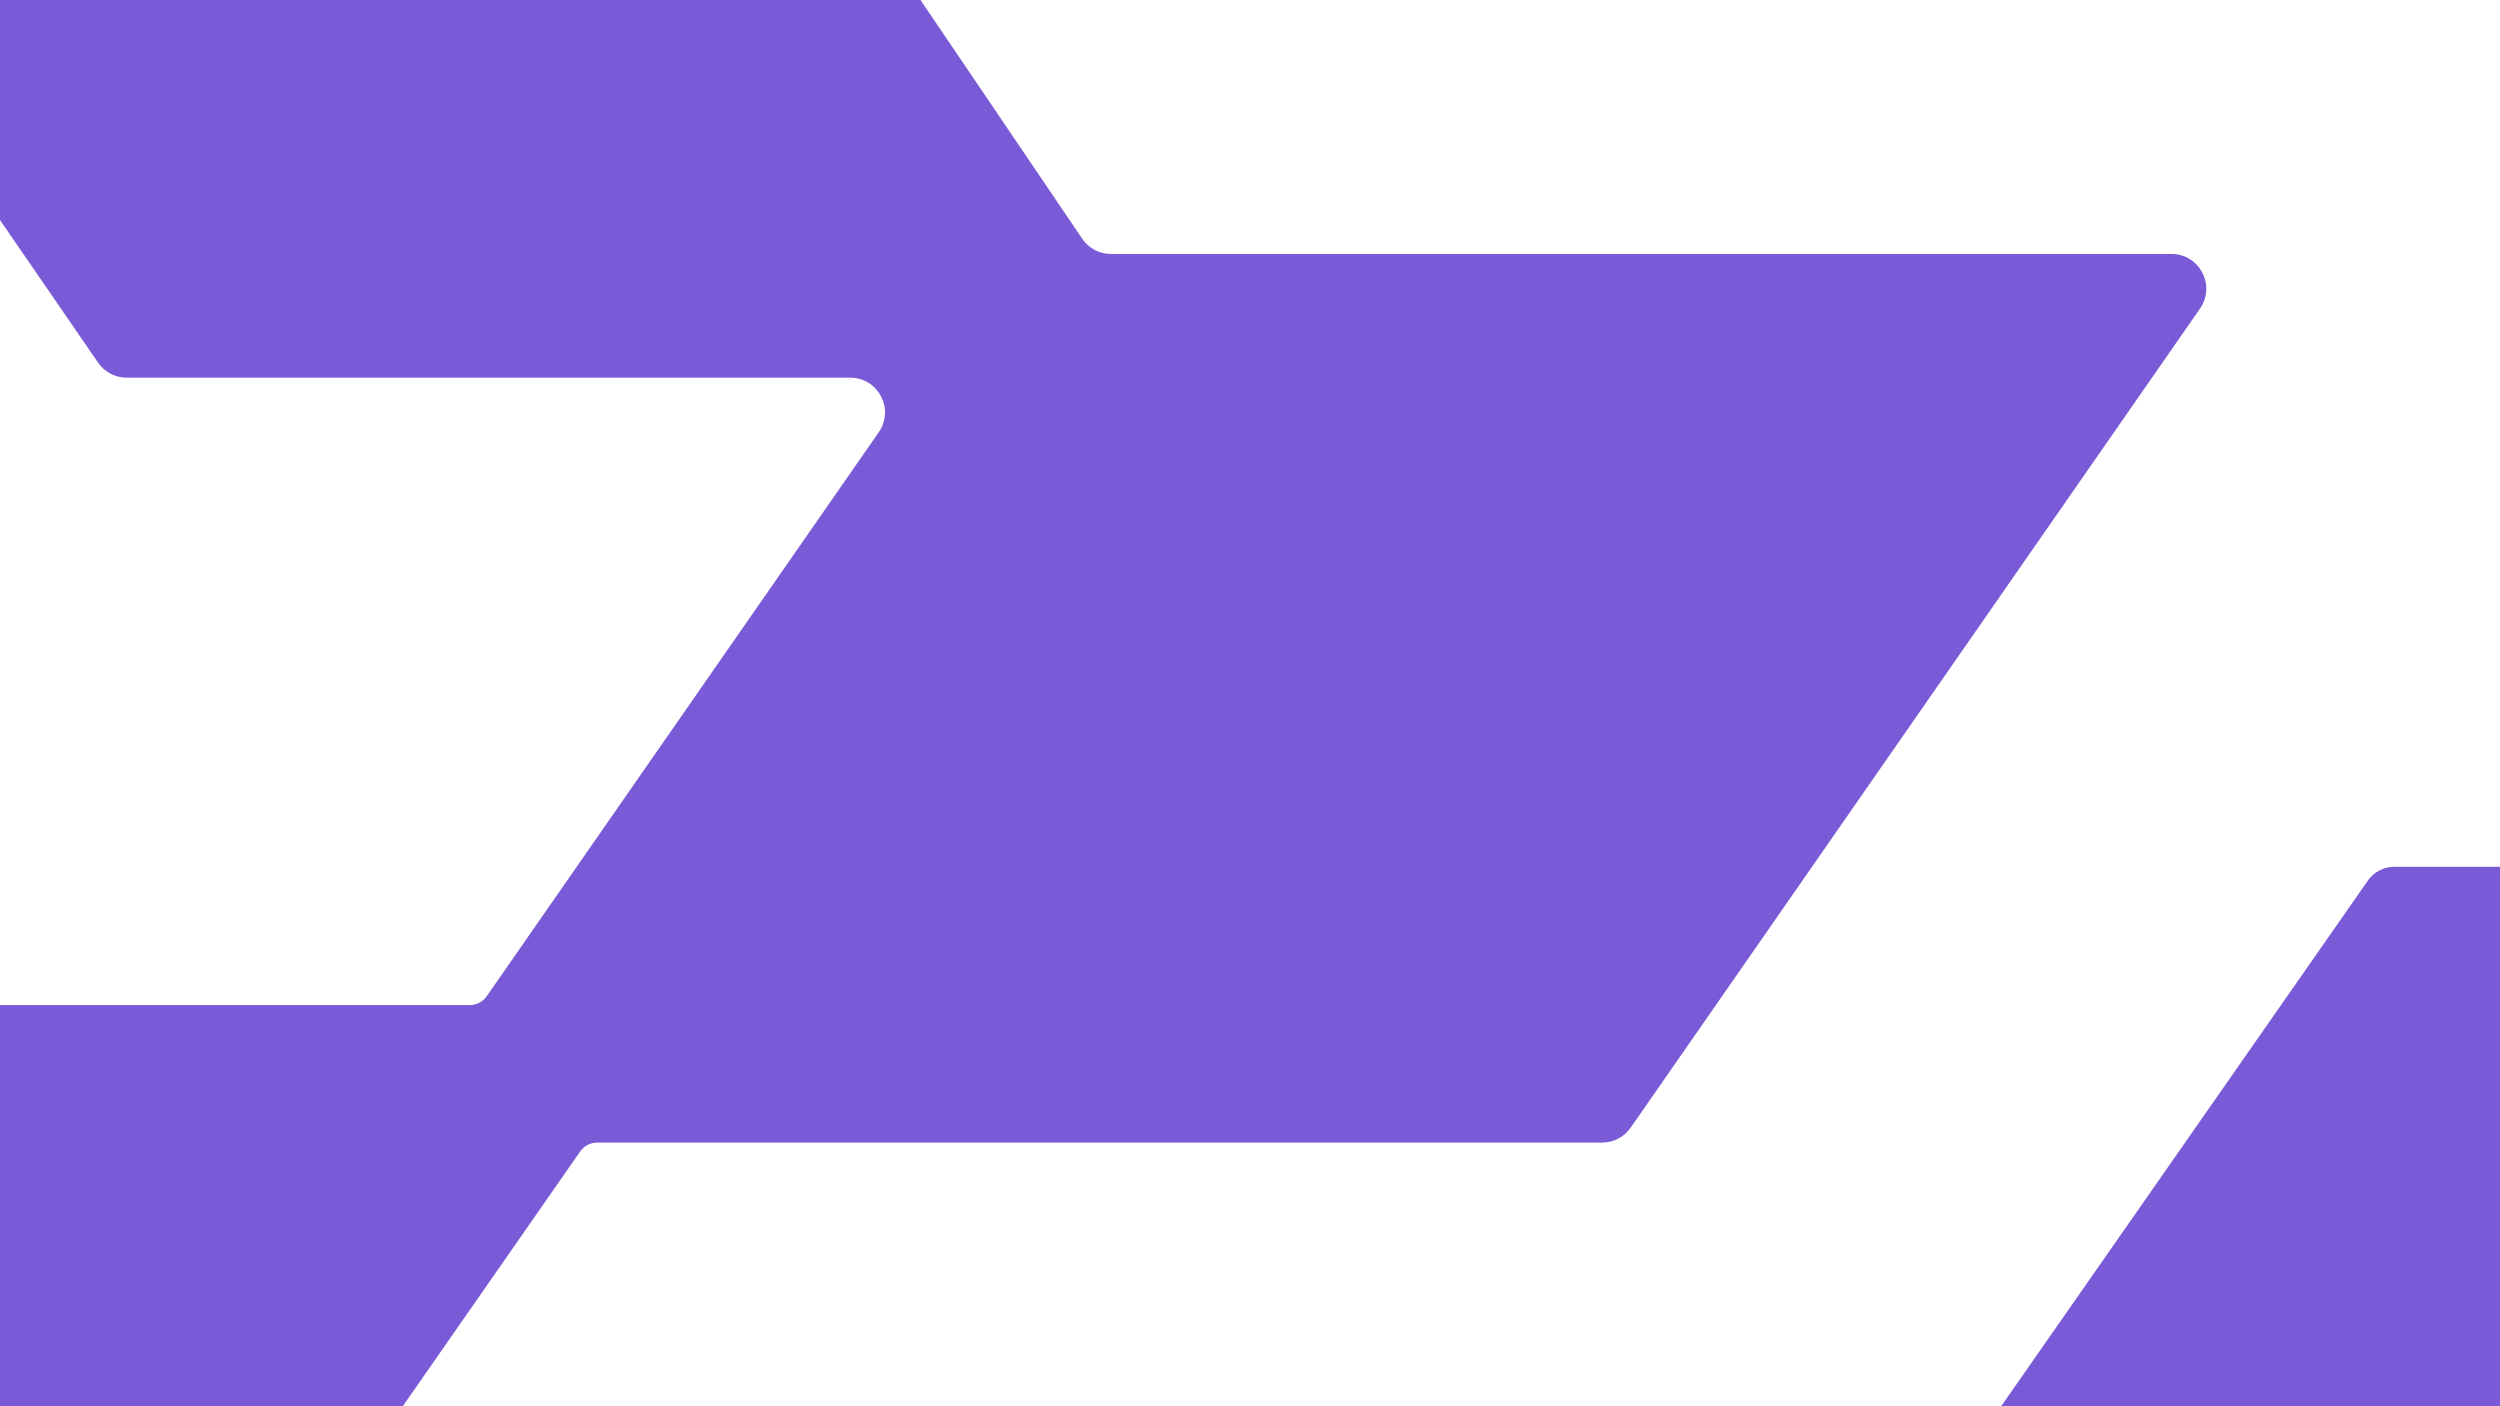 <svg width="1920" height="1080" viewBox="0 0 1920 1080" fill="none" xmlns="http://www.w3.org/2000/svg">
<g clip-path="url(#clip0_2_267)">
<path fill-rule="evenodd" clip-rule="evenodd" d="M-238.215 783.344C-233.229 776.184 -225.056 771.916 -216.331 771.916H360.702C365.942 771.916 370.85 769.35 373.84 765.048L674.888 331.948C687.178 314.266 674.525 290.061 652.991 290.061H97.285C88.504 290.061 80.285 285.737 75.311 278.501L-325.742 -304.869C-331.973 -313.931 -332.001 -325.889 -325.813 -334.98L75.32 -924.36C80.286 -931.656 88.54 -936.023 97.365 -936.023H853.435C874.767 -936.023 887.464 -912.22 875.583 -894.504L500.268 -334.827C494.218 -325.805 494.245 -314.014 500.338 -305.02L831.143 183.349C836.104 190.673 844.375 195.061 853.221 195.061H1667.74C1689.28 195.061 1701.93 219.266 1689.64 236.948L1252.35 866.048C1247.37 873.218 1239.19 877.494 1230.46 877.494H458.697C453.462 877.494 448.558 880.055 445.567 884.351L154.76 1301.96C149.774 1309.12 141.602 1313.39 132.877 1313.39H-556.251C-577.795 1313.39 -590.446 1289.17 -578.135 1271.49L-238.215 783.344Z" fill="#7B5AD7"/>
<path d="M1526.8 1120.3L1818.83 1539.13C1823.38 1545.59 1830.81 1549.29 1838.71 1549.29L2422.77 1549.29C2431.64 1549.29 2439.78 1544.67 2443.85 1537.05C2447.93 1529.43 2447.45 1520.42 2442.66 1513.27L2159.73 1107.37L2425.65 726.177C2431.87 717.172 2442.42 711.631 2453.91 711.631L3006.83 711.631C3015.69 711.631 3023.84 707.013 3027.91 699.394C3031.98 691.775 3031.51 682.77 3026.71 675.613L2734.68 257.016C2730.13 250.551 2722.71 246.857 2714.8 246.857L2130.74 246.857C2121.88 246.857 2113.73 251.475 2109.66 259.094C2105.59 266.713 2106.07 275.718 2110.86 282.875L2342.28 614.659C2357.37 636.362 2341.32 665.685 2314.01 665.685L1838.71 665.685C1830.81 665.685 1823.38 669.61 1818.83 675.843L1526.8 1094.44C1521.29 1102.29 1521.29 1112.45 1526.8 1120.3Z" fill="#7B5AD7"/>
</g>
<defs>
<clipPath id="clip0_2_267">
<rect width="1920" height="1080" fill="white"/>
</clipPath>
</defs>
</svg>
